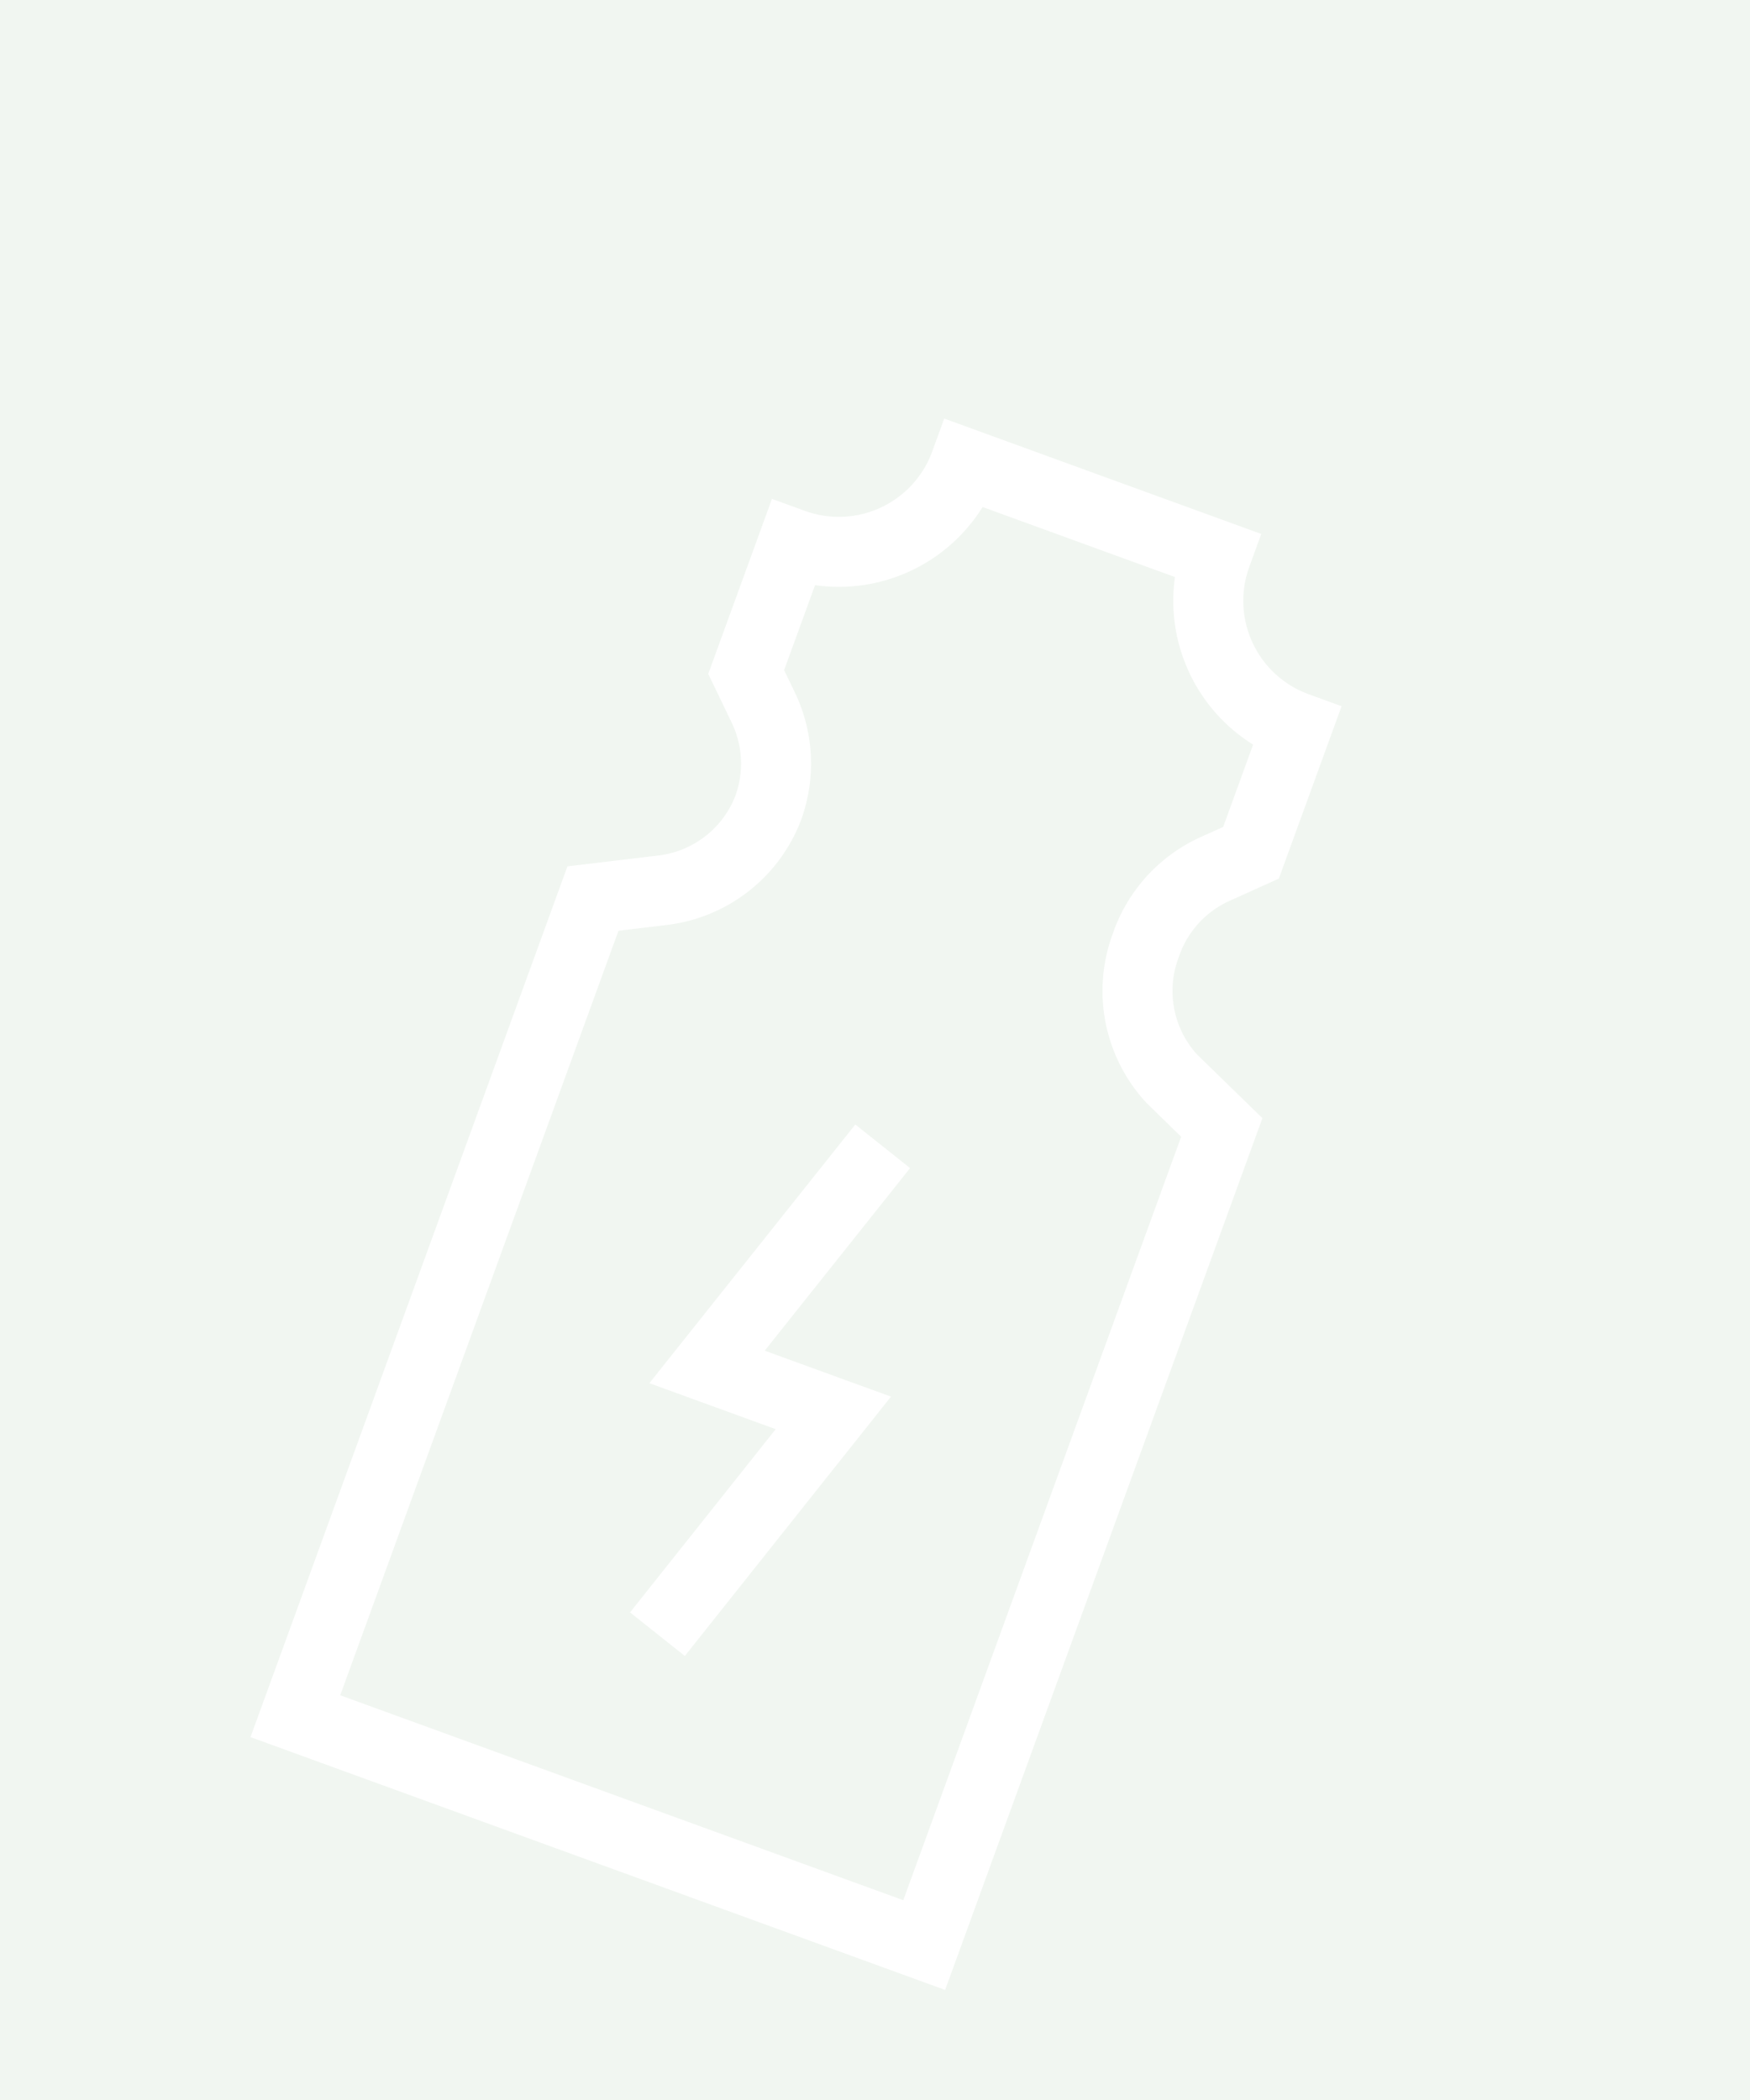 <svg xmlns='http://www.w3.org/2000/svg' width='50' height='60'>
    <defs>
        <style>
            .cls-1{
                fill:none;
                stroke: #fff;
                stroke-miterlimit: 10;
            }
        </style>
    </defs>
    <rect  x='0' y='0' width='100%' height='100%' fill='#f1f6f1' />
    <polyline class="cls-1" points="12.32 11.98 11.04 15.8 12.96 15.8 11.68 19.63"
      transform="
      rotate(20 0 30)
      scale(2)"/>
    <path class="cls-1" d="M16.78,10.07V22.5H7.22V10.07l.89-.45A1.85,1.85,0,0,0,9.13,8h0a1.85,1.85,0,0,0-.54-1.31l-.42-.41V4.33h0a1.92,1.92,0,0,0,1.92-1.92h3.82a1.92,1.92,0,0,0,1.92,1.92h0V6.24l-.42.41A1.85,1.85,0,0,0,14.87,8h0a1.85,1.85,0,0,0,1,1.66Z"
      transform="
          rotate(20 0 30)
          scale(2)"/>
</svg>
